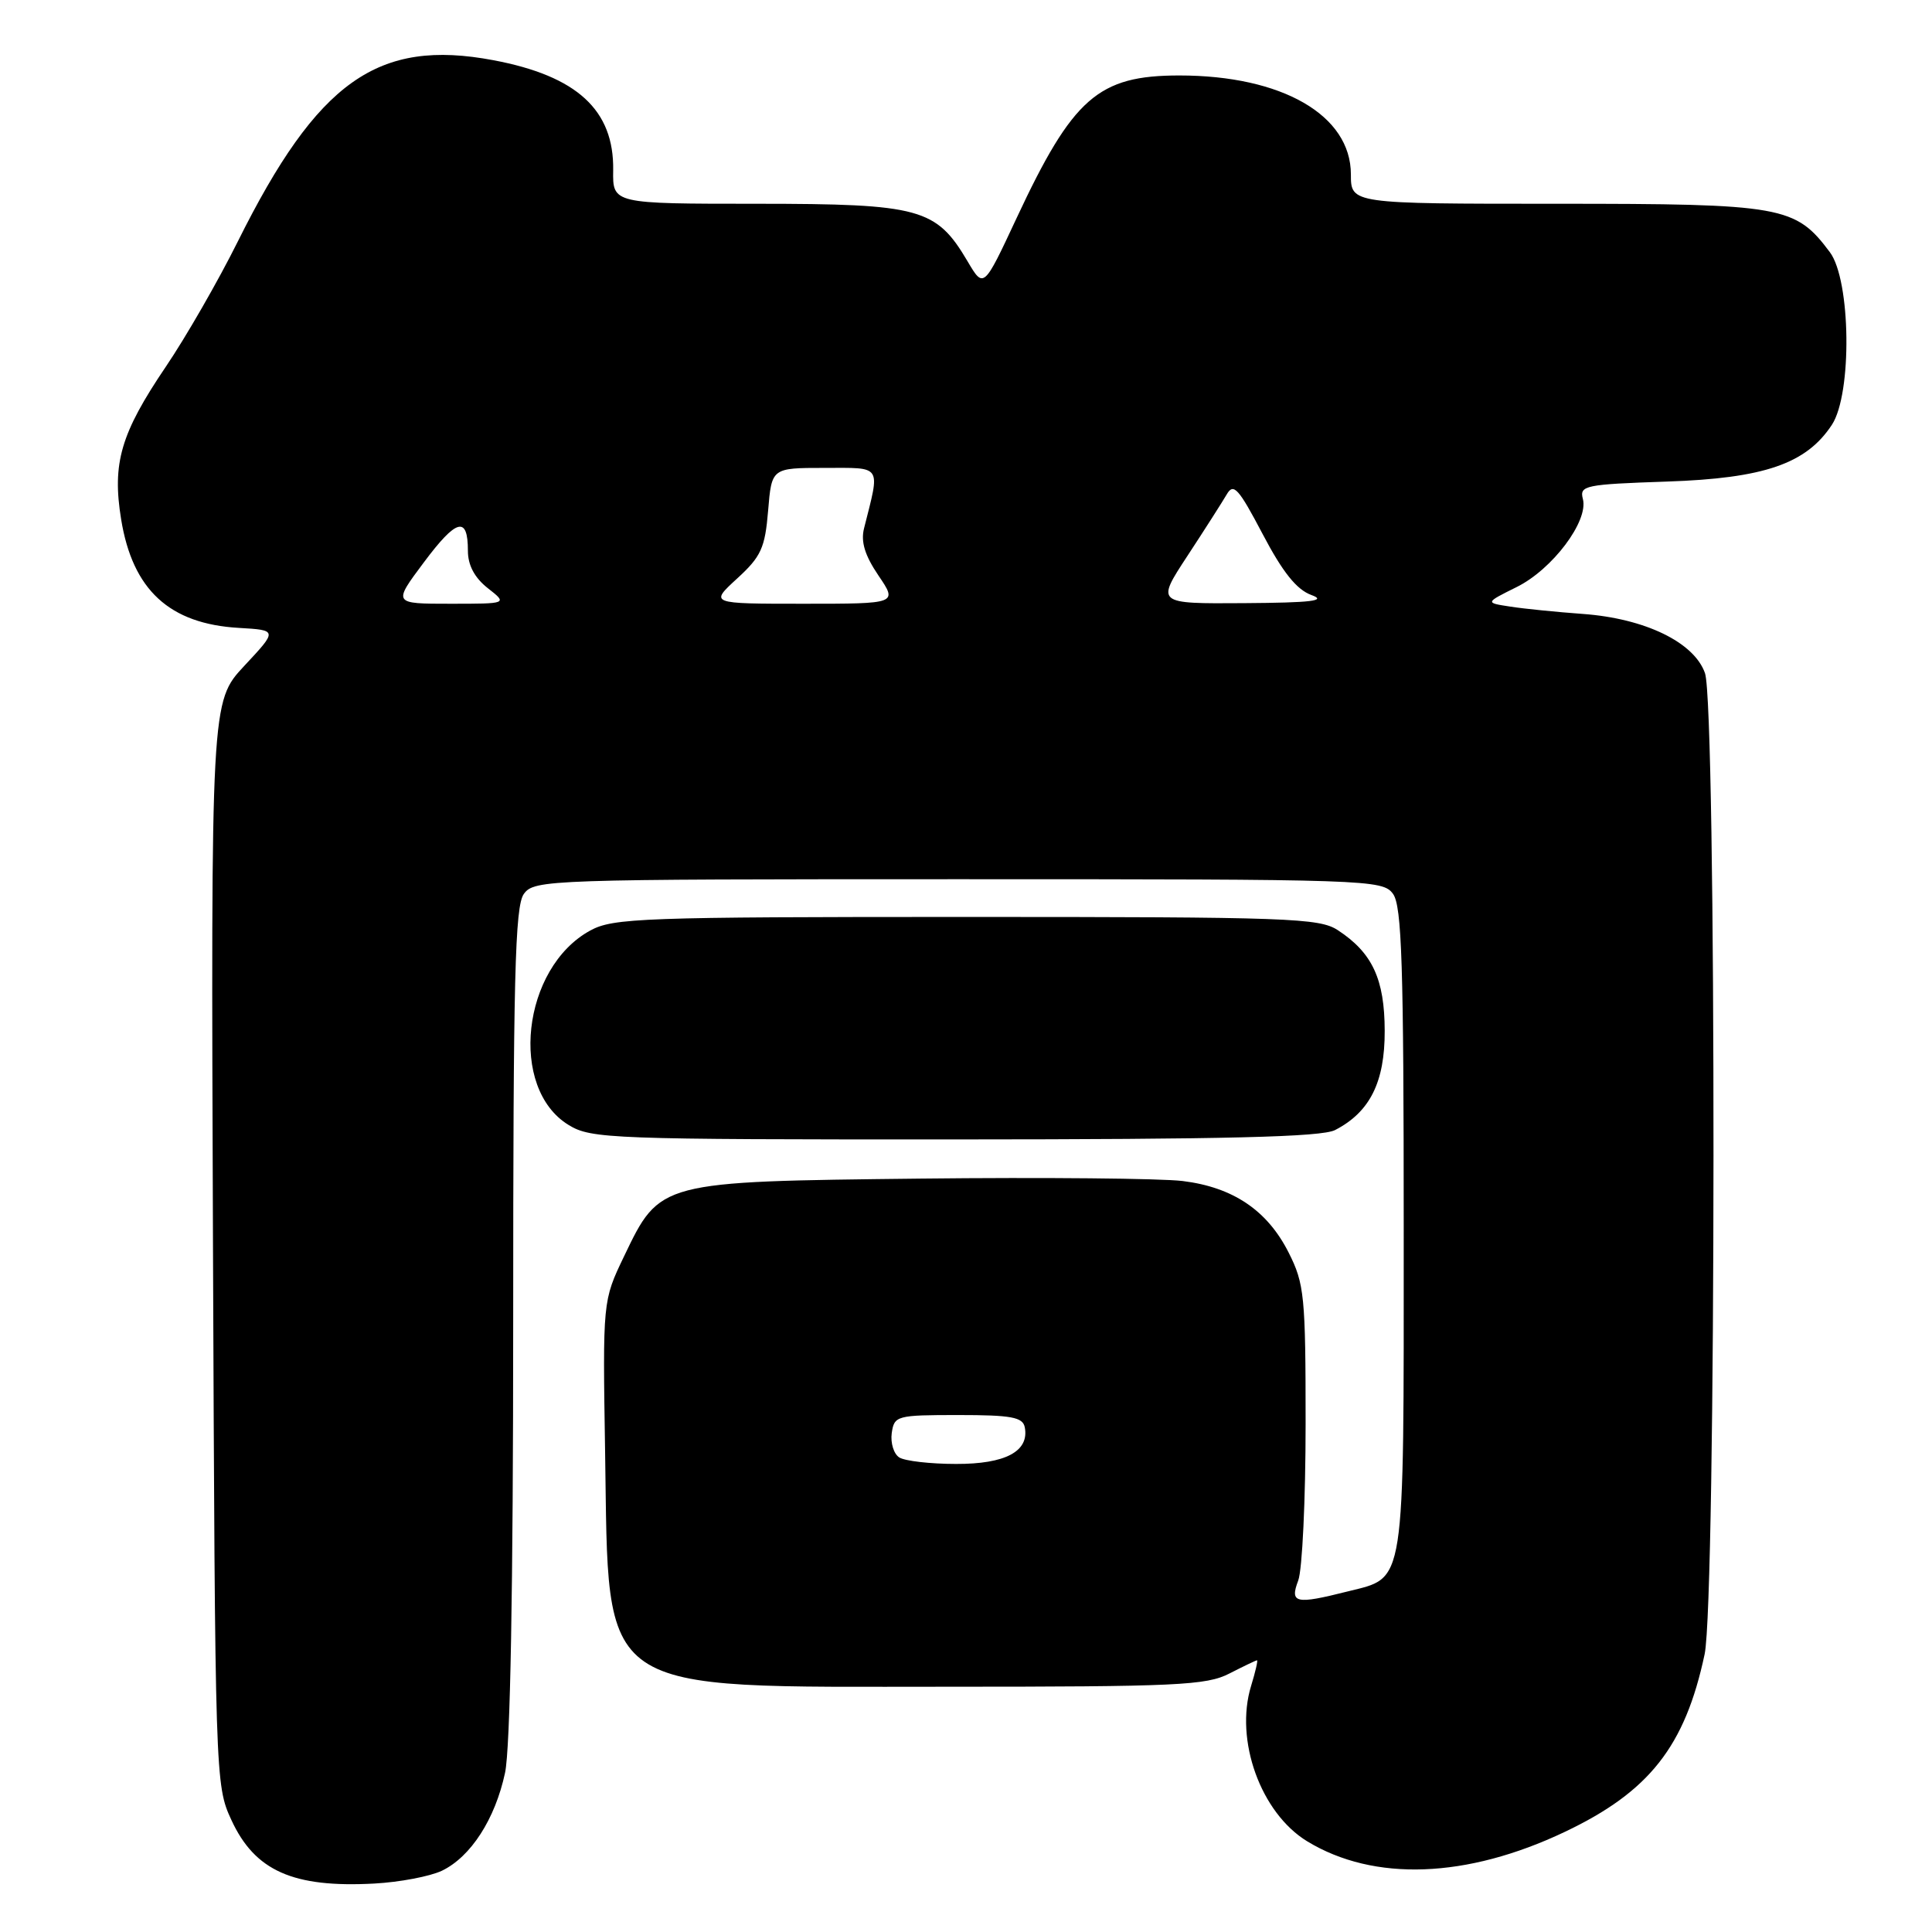 <?xml version="1.0" encoding="UTF-8" standalone="no"?>
<!DOCTYPE svg PUBLIC "-//W3C//DTD SVG 1.1//EN" "http://www.w3.org/Graphics/SVG/1.1/DTD/svg11.dtd" >
<svg xmlns="http://www.w3.org/2000/svg" xmlns:xlink="http://www.w3.org/1999/xlink" version="1.1" viewBox="0 0 256 256">
 <g >
 <path fill="currentColor"
d=" M 58.56 247.88 C 62.38 246.04 65.61 241.04 66.92 234.91 C 67.62 231.68 68.00 210.42 68.00 175.14 C 68.00 129.43 68.23 120.06 69.42 118.44 C 70.80 116.56 72.56 116.50 127.00 116.50 C 181.44 116.50 183.20 116.56 184.58 118.44 C 185.75 120.05 186.00 127.77 186.00 162.97 C 186.00 210.84 186.29 208.93 178.59 210.87 C 171.66 212.62 170.88 212.45 172.02 209.43 C 172.56 208.02 173.00 198.67 173.00 188.65 C 173.00 171.74 172.84 170.10 170.75 165.97 C 167.93 160.38 163.38 157.31 156.70 156.49 C 153.84 156.14 138.22 155.99 122.00 156.17 C 87.30 156.56 87.46 156.52 82.68 166.49 C 79.86 172.37 79.86 172.37 80.18 192.44 C 80.70 225.03 78.47 223.50 125.50 223.50 C 155.92 223.50 159.86 223.32 162.90 221.75 C 164.78 220.79 166.42 220.00 166.56 220.00 C 166.70 220.00 166.35 221.52 165.78 223.38 C 163.57 230.58 167.06 240.24 173.22 243.99 C 182.06 249.36 194.34 248.91 207.33 242.74 C 218.54 237.42 223.28 231.40 225.87 219.20 C 227.41 211.97 227.45 93.59 225.92 89.20 C 224.49 85.11 217.98 81.95 209.74 81.35 C 206.31 81.10 201.98 80.67 200.13 80.38 C 196.77 79.87 196.77 79.87 200.96 77.79 C 205.70 75.45 210.51 69.05 209.74 66.12 C 209.27 64.33 210.00 64.18 220.87 63.81 C 233.77 63.38 239.35 61.45 242.74 56.28 C 245.43 52.17 245.25 37.15 242.47 33.42 C 237.89 27.30 236.23 27.00 206.27 27.00 C 179.00 27.00 179.00 27.00 179.00 23.11 C 179.00 15.26 169.88 10.00 156.27 10.00 C 145.52 10.00 142.16 12.94 134.68 28.95 C 130.34 38.24 130.34 38.24 128.21 34.63 C 124.05 27.59 121.94 27.01 100.34 27.00 C 81.18 27.00 81.18 27.00 81.25 22.56 C 81.37 14.58 76.46 10.07 65.39 7.98 C 50.06 5.09 42.10 10.73 31.51 32.00 C 28.91 37.23 24.62 44.68 21.98 48.58 C 16.00 57.42 14.84 61.36 16.05 68.81 C 17.57 78.17 22.45 82.67 31.66 83.20 C 36.79 83.50 36.79 83.50 32.37 88.23 C 27.95 92.97 27.95 92.97 28.22 164.73 C 28.50 235.83 28.52 236.54 30.66 241.16 C 33.77 247.91 38.85 250.16 49.60 249.58 C 52.95 249.40 56.99 248.63 58.56 247.88 Z  M 176.90 149.74 C 181.51 147.37 183.50 143.40 183.48 136.60 C 183.47 129.74 181.84 126.25 177.28 123.26 C 174.81 121.64 170.83 121.50 128.04 121.50 C 85.13 121.50 81.24 121.64 78.21 123.30 C 69.16 128.24 67.39 144.22 75.35 149.07 C 78.34 150.90 80.93 150.99 126.50 150.98 C 162.61 150.97 175.10 150.66 176.90 149.74 Z  M 119.16 193.12 C 118.43 192.66 117.98 191.20 118.16 189.89 C 118.49 187.59 118.80 187.50 126.99 187.50 C 134.03 187.50 135.53 187.78 135.79 189.13 C 136.40 192.31 133.22 194.00 126.68 193.98 C 123.28 193.98 119.90 193.59 119.16 193.12 Z  M 56.16 74.52 C 60.50 68.71 62.00 68.32 62.00 72.99 C 62.00 74.89 62.88 76.55 64.63 77.93 C 67.27 80.00 67.27 80.00 59.67 80.00 C 52.06 80.00 52.06 80.00 56.16 74.52 Z  M 97.67 76.66 C 100.85 73.75 101.37 72.62 101.78 67.66 C 102.25 62.00 102.25 62.00 109.24 62.00 C 116.98 62.00 116.64 61.47 114.49 70.01 C 114.04 71.79 114.60 73.60 116.40 76.26 C 118.94 80.00 118.94 80.00 106.48 80.00 C 94.03 80.00 94.03 80.00 97.67 76.66 Z  M 157.34 73.66 C 159.63 70.17 161.97 66.50 162.55 65.51 C 163.45 63.95 164.11 64.69 167.31 70.77 C 169.96 75.82 171.81 78.13 173.76 78.84 C 175.88 79.61 173.84 79.86 164.84 79.92 C 153.18 80.00 153.18 80.00 157.34 73.66 Z "/>
</g>
</svg>